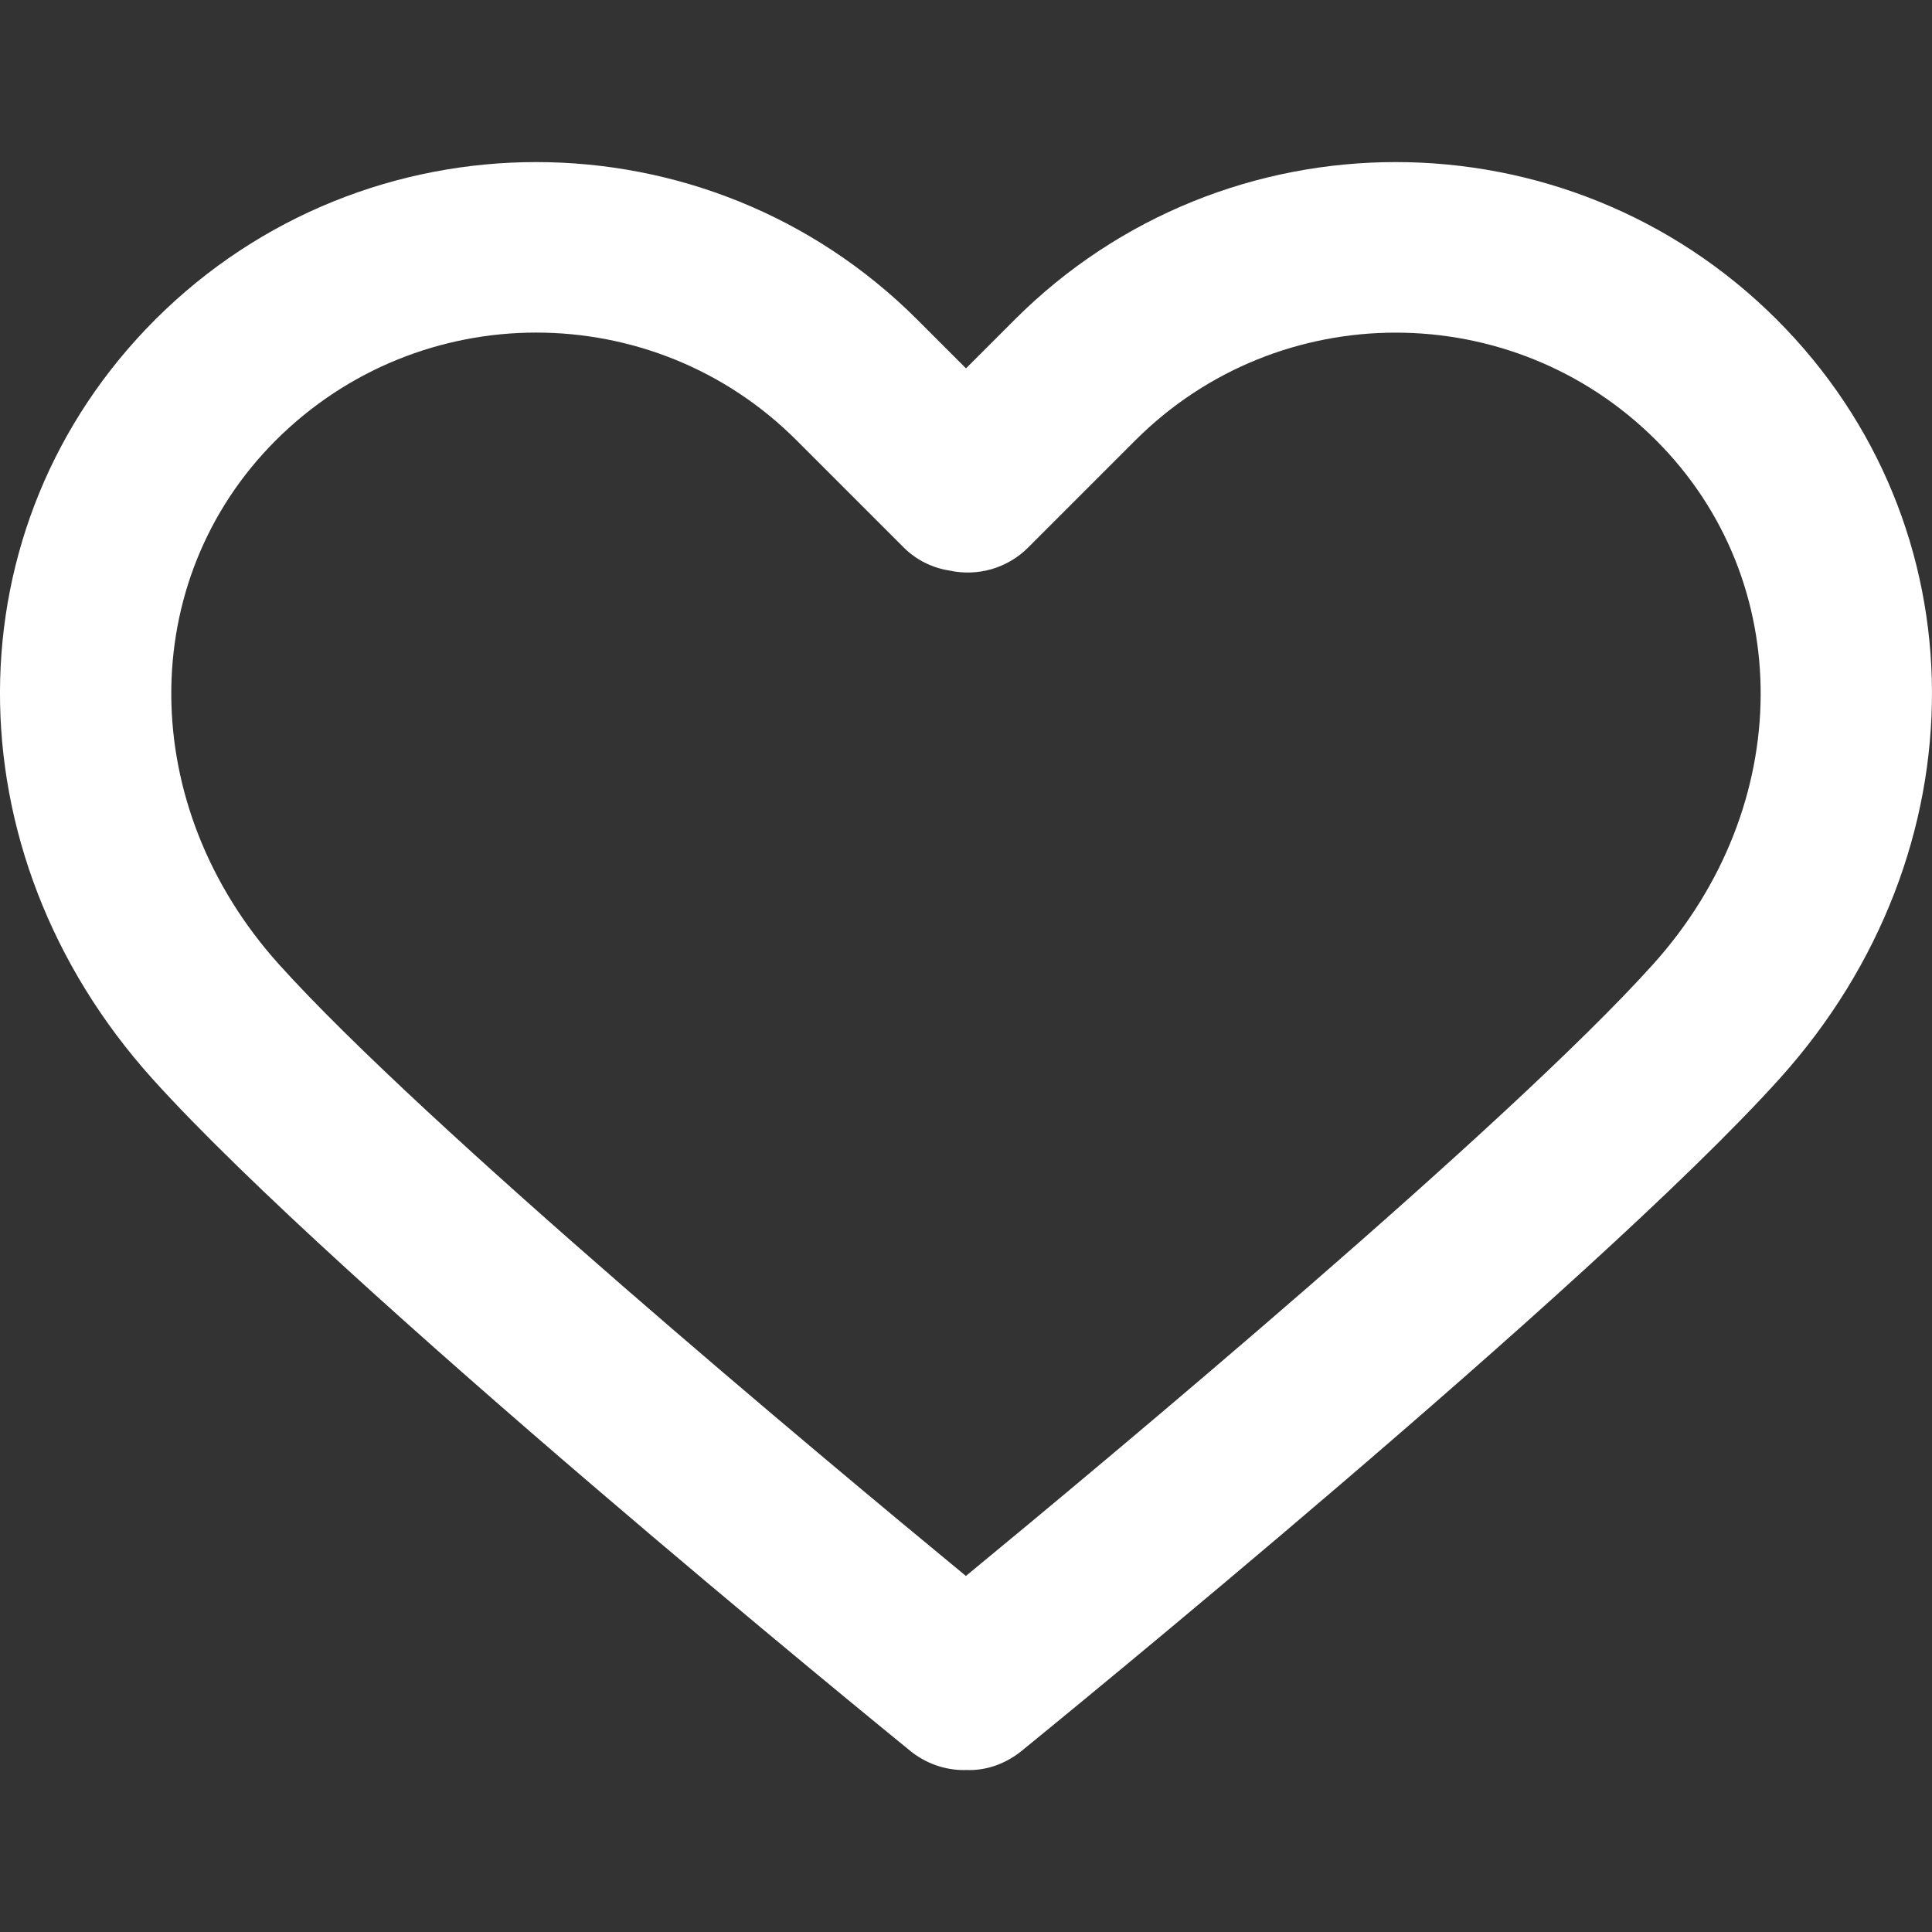 <svg width="21" height="21" viewBox="0 0 21 21" fill="none" xmlns="http://www.w3.org/2000/svg">
<rect x="0" y="0" width="21" height="21" fill="#333333" stroke="none"/>
<g clip-path="url(#clip0_0_632)">
<path d="M19.313 3.474C17.029 1.191 13.313 1.191 11.03 3.474L10.5 4.004L9.97 3.474C7.686 1.191 3.971 1.191 1.687 3.474C-0.55 5.711 -0.564 9.257 1.654 11.723C3.676 13.97 9.642 18.826 9.895 19.032C10.06 19.166 10.267 19.24 10.479 19.24L10.499 19.239C10.712 19.249 10.926 19.176 11.104 19.032C11.357 18.826 17.323 13.97 19.346 11.722C21.564 9.257 21.549 5.711 19.313 3.474ZM17.968 10.482C16.391 12.234 12.056 15.848 10.499 17.13C8.943 15.848 4.609 12.235 3.032 10.482C1.485 8.763 1.47 6.314 2.998 4.786C3.779 4.006 4.804 3.615 5.828 3.615C6.853 3.615 7.878 4.005 8.658 4.786L9.824 5.952C9.959 6.086 10.133 6.173 10.322 6.202C10.473 6.235 10.631 6.229 10.78 6.186C10.929 6.142 11.065 6.062 11.175 5.952L12.341 4.786C13.902 3.225 16.441 3.226 18.001 4.786C19.529 6.314 19.515 8.763 17.968 10.482Z" fill="white"/>
</g>
<defs>
<clipPath id="clip0_0_632">
<rect width="21" height="21" fill="white"/>
</clipPath>
</defs>
</svg>
